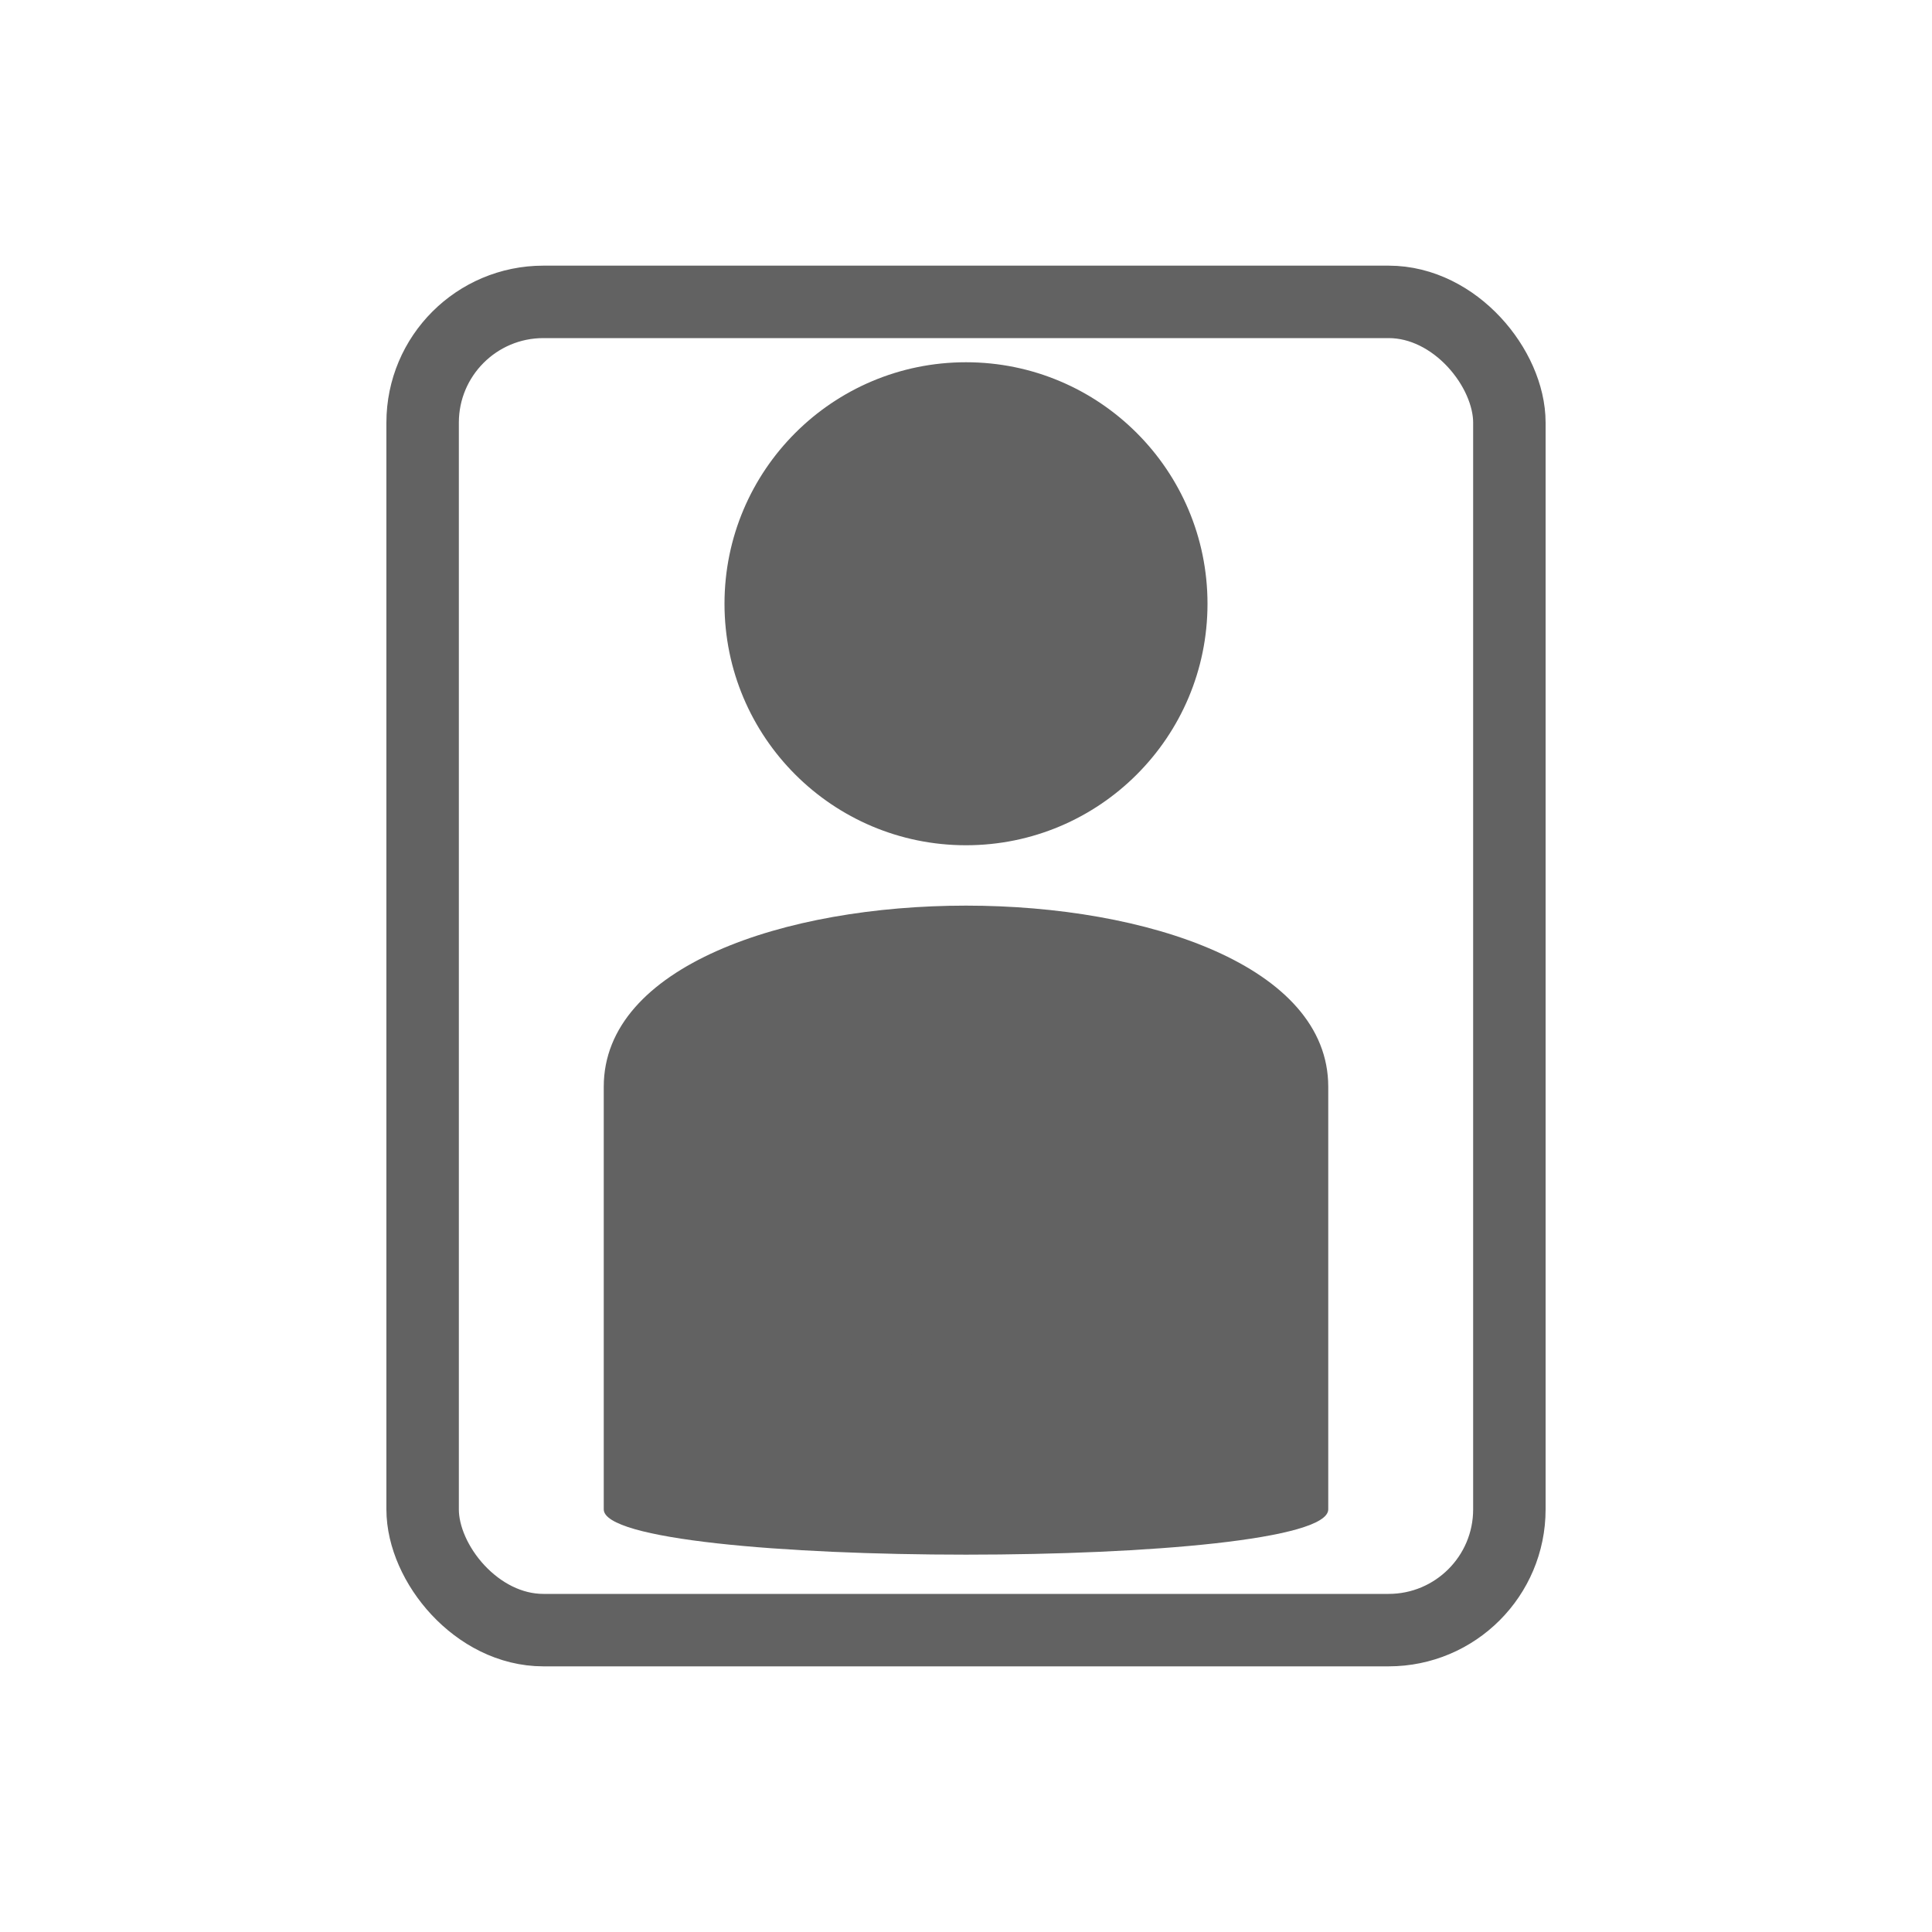 <svg xmlns="http://www.w3.org/2000/svg" viewBox="0 0 32 32" preserveAspectRatio="xMidYMid meet">
  <!-- Person silhouette (simplified) -->
  <circle cx="16" cy="10" r="4" fill="#626262"/>
  <path d="M10 18 C10 14, 22 14, 22 18 L22 25 C22 26, 10 26, 10 25 Z" fill="#626262"/>
  
  <!-- UI Frame -->
  <rect x="7" y="5" width="18" height="22" rx="2" fill="none" stroke="#626262" stroke-width="1.2"/>
  
  <!-- Simple interface elements -->
  <line x1="12" y1="22" x2="20" y2="22" stroke="#626262" stroke-width="1.2"/>
  <circle cx="16" cy="22" r="1" fill="#626262"/>
</svg>
